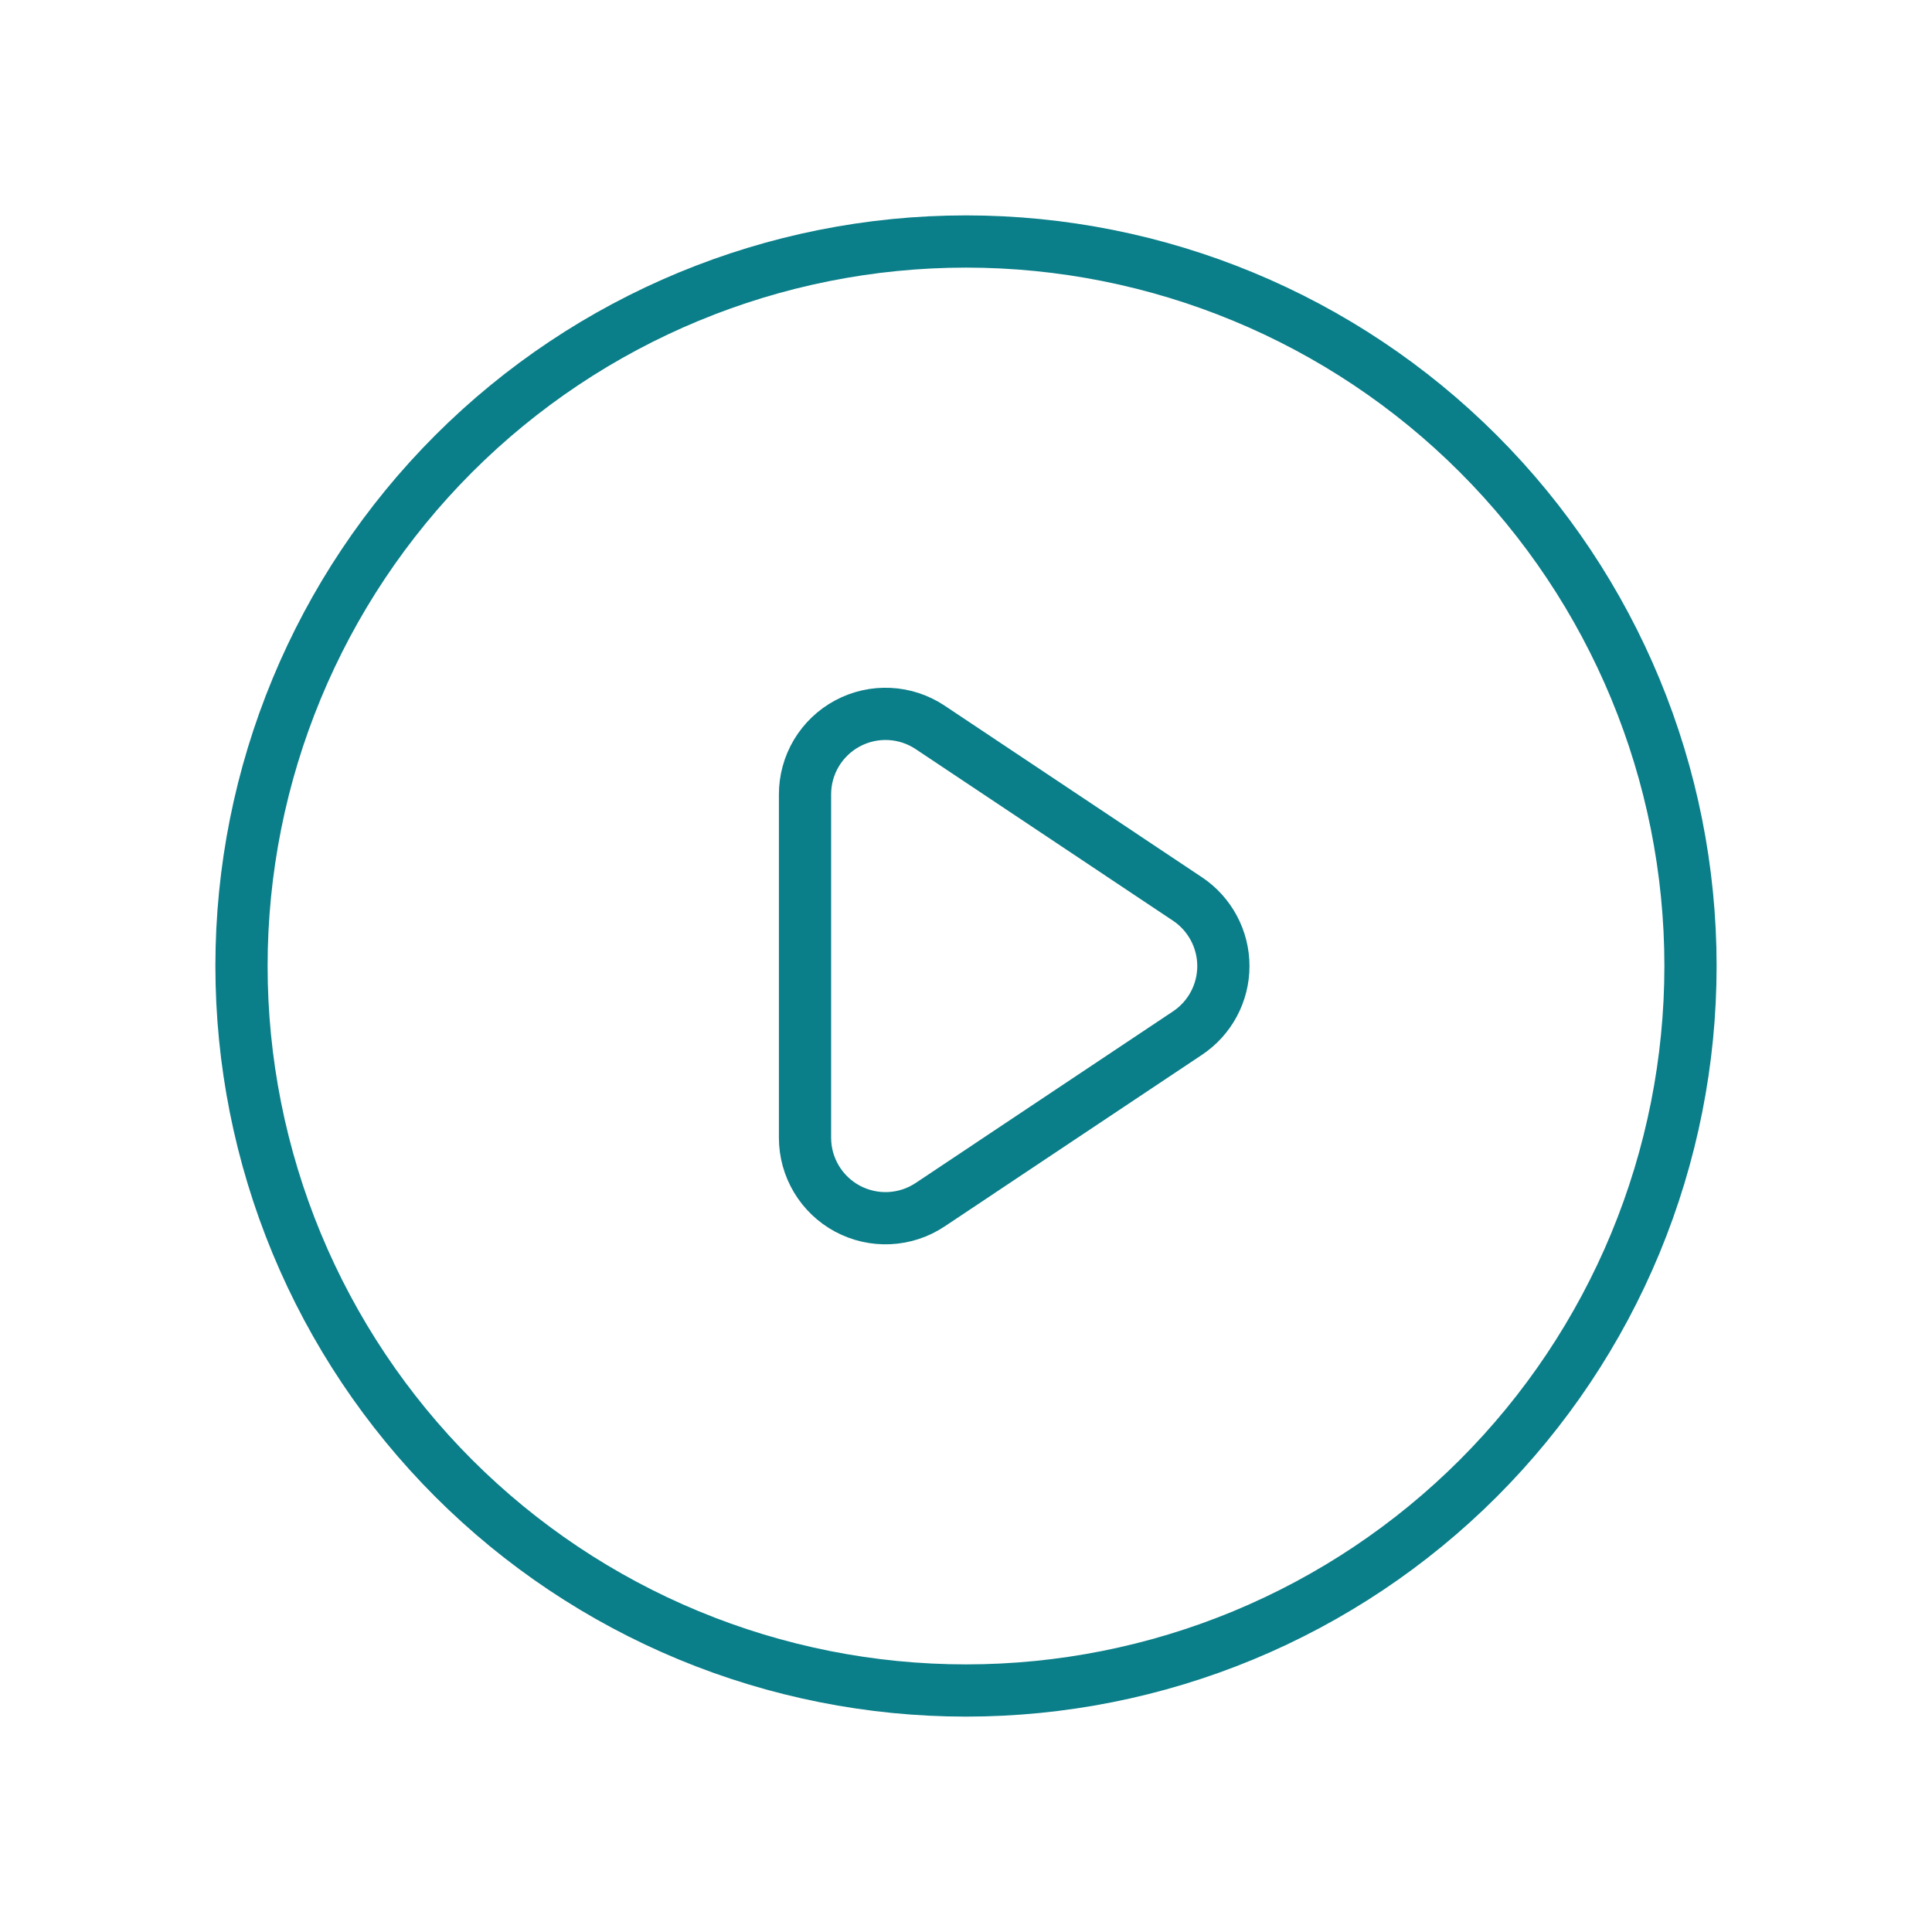 <svg width="74" height="74" viewBox="0 0 74 74" fill="none" xmlns="http://www.w3.org/2000/svg">
<g id="play">
<path id="Vector" d="M35.628 27.861L45.486 34.435C45.908 34.716 46.254 35.101 46.493 35.548C46.733 35.996 46.858 36.495 46.858 37.003C46.858 37.511 46.733 38.01 46.493 38.458C46.254 38.905 45.908 39.287 45.486 39.568L35.628 46.142C35.164 46.452 34.624 46.63 34.066 46.657C33.509 46.684 32.954 46.559 32.462 46.296C31.97 46.032 31.559 45.641 31.272 45.162C30.985 44.683 30.833 44.135 30.834 43.577V30.433C30.832 29.874 30.983 29.325 31.269 28.845C31.556 28.366 31.967 27.973 32.459 27.709C32.952 27.445 33.507 27.319 34.065 27.346C34.623 27.373 35.163 27.551 35.628 27.861Z" stroke="#0a7e89" stroke-width="2" stroke-linecap="round" stroke-linejoin="round"/>
<path id="Vector_2" d="M62.638 47.62C64.032 44.253 64.75 40.644 64.75 37C64.75 29.64 61.826 22.582 56.622 17.378C51.418 12.174 44.36 9.25 37 9.25C29.64 9.25 22.582 12.174 17.378 17.378C12.174 22.582 9.25 29.64 9.25 37C9.25 40.644 9.968 44.253 11.362 47.62C12.757 50.986 14.801 54.045 17.378 56.622C19.955 59.199 23.014 61.243 26.381 62.638C29.747 64.032 33.356 64.75 37 64.75C40.644 64.75 44.253 64.032 47.62 62.638C50.986 61.243 54.045 59.199 56.622 56.622C59.199 54.045 61.243 50.986 62.638 47.62Z" stroke="#0a7e89" stroke-width="2" stroke-linecap="round" stroke-linejoin="round"/>
</g>
</svg>
